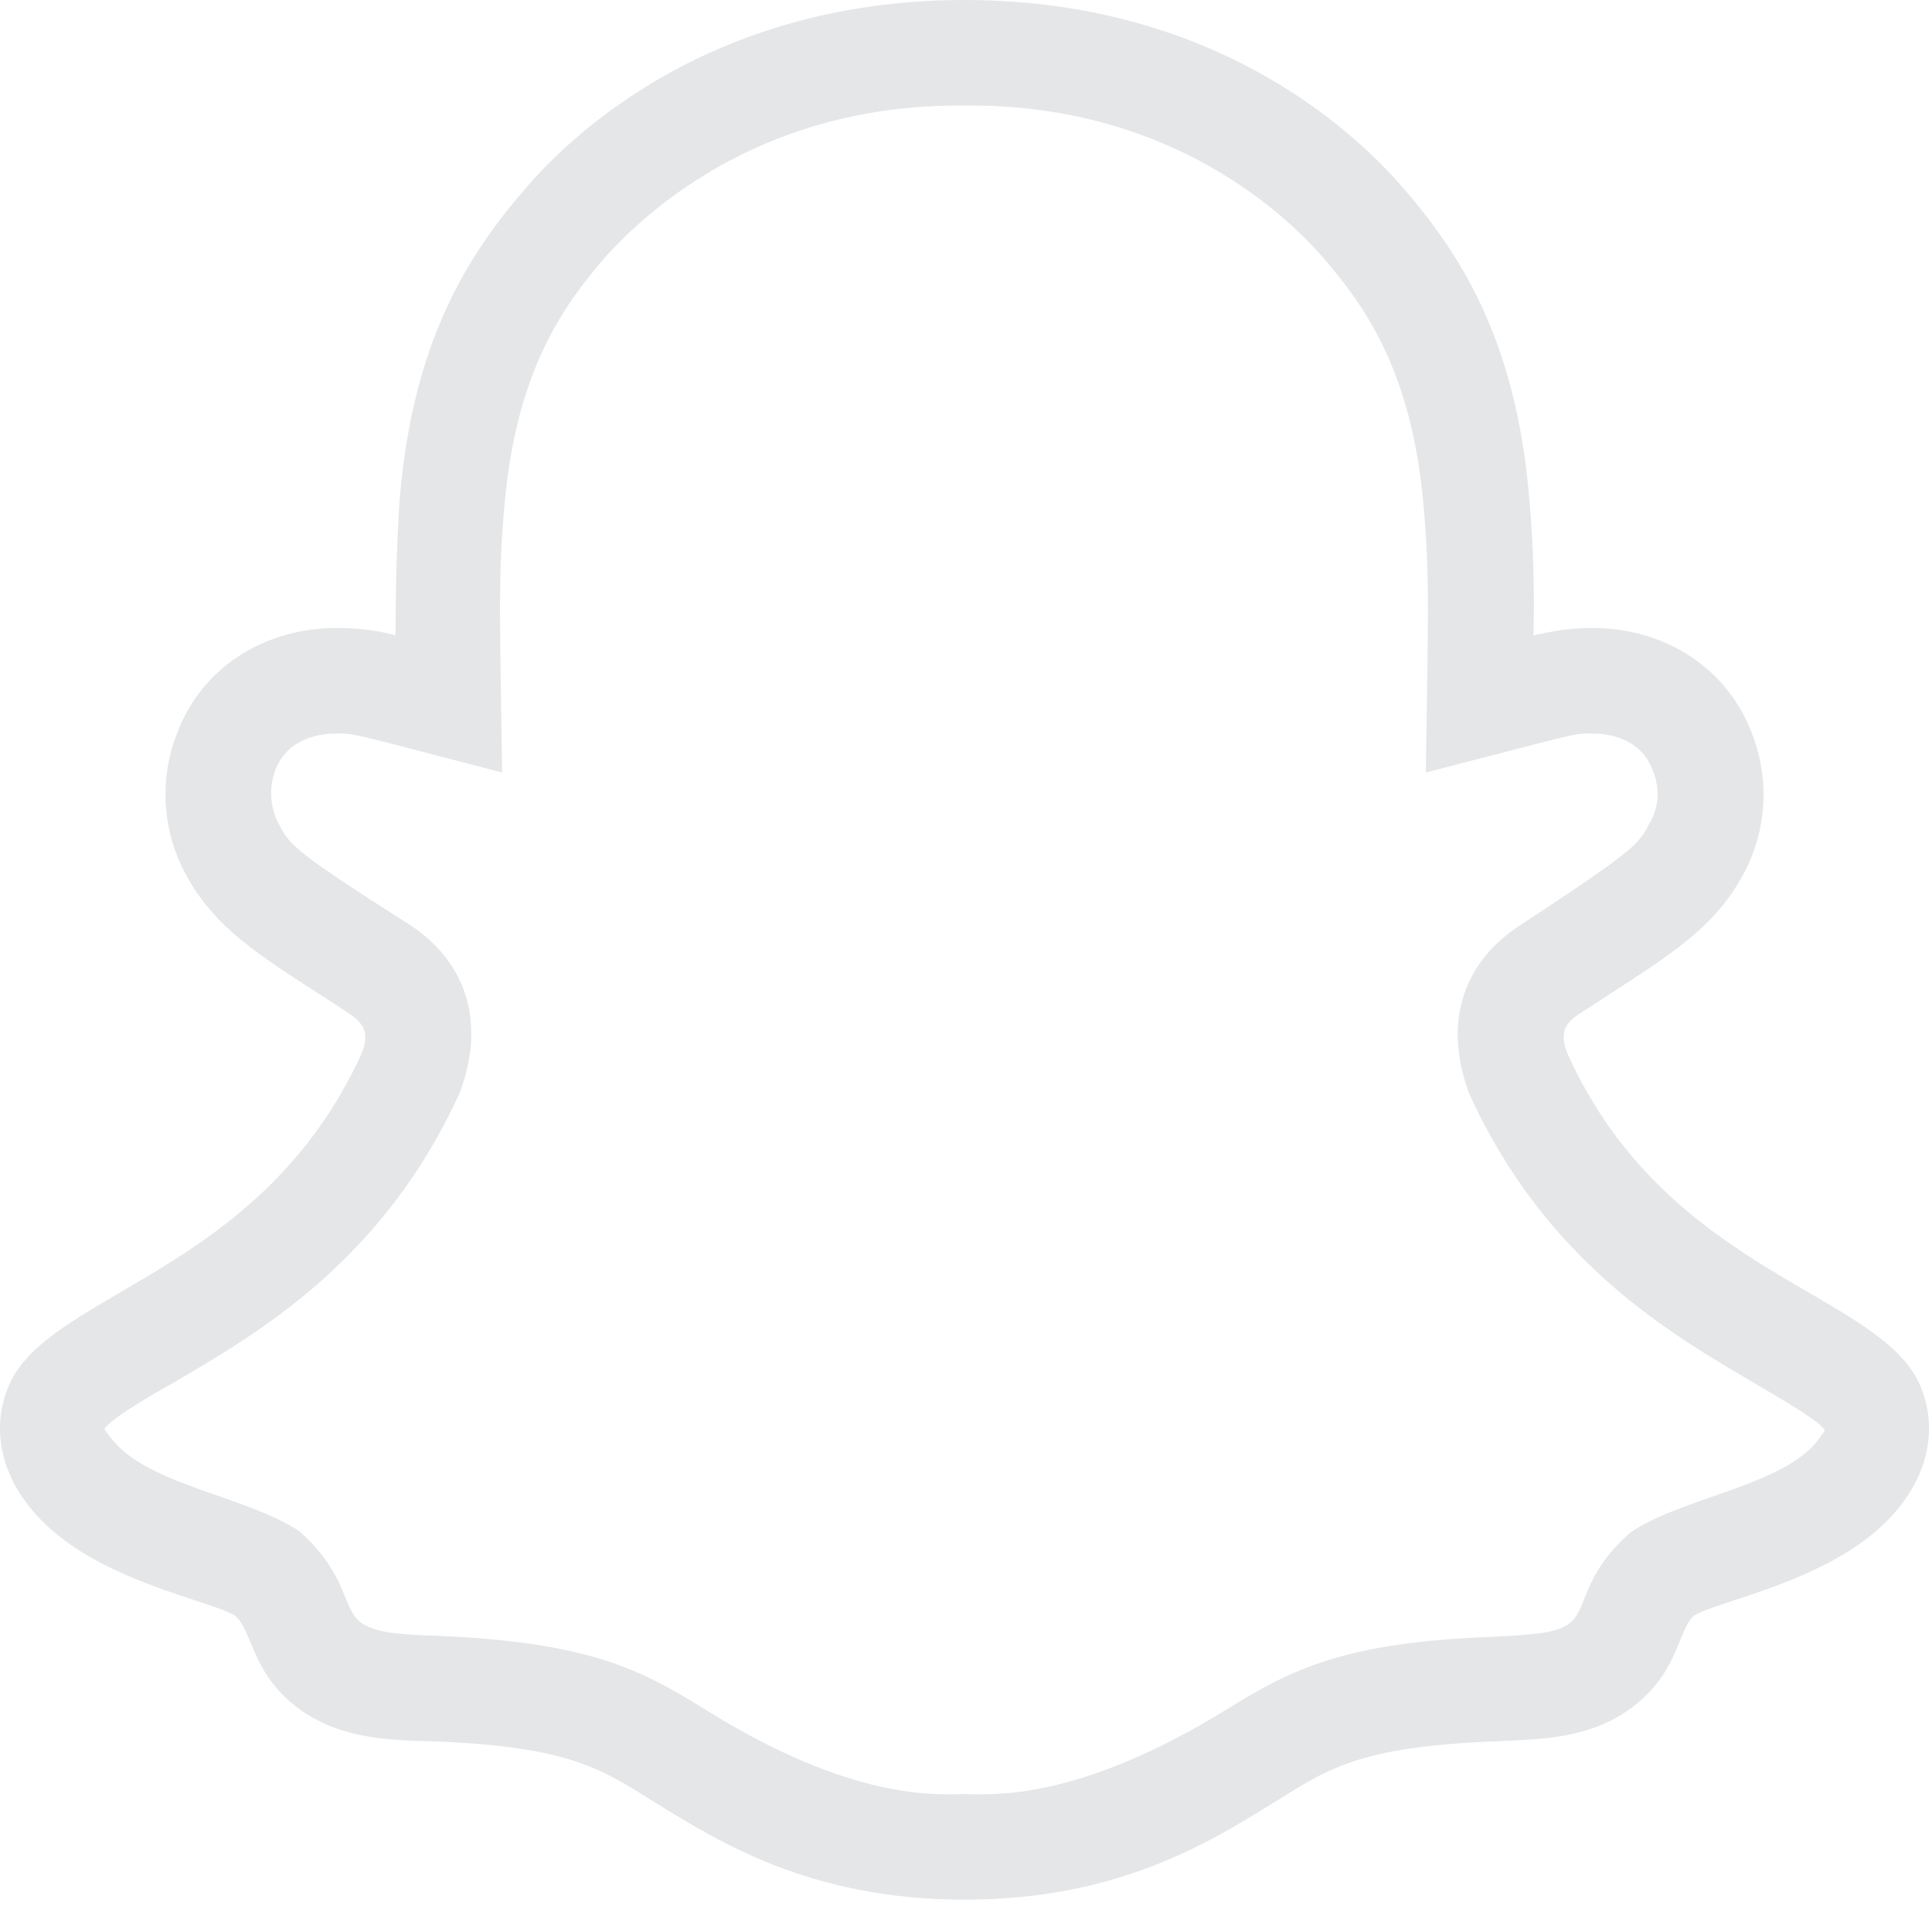 <svg width="106" height="105" viewBox="0 0 106 105" fill="none" xmlns="http://www.w3.org/2000/svg">
<path d="M105.449 76.276C103.48 70.89 91.549 70.137 85.989 57.801C85.641 56.874 85.699 56.237 86.626 55.658C90.912 52.82 93.923 51.256 95.661 47.955C96.935 45.58 97.109 42.8 96.124 40.252C94.792 36.719 91.433 34.46 87.321 34.46C85.873 34.46 84.715 34.75 84.135 34.866C84.193 32.433 84.135 29.885 83.904 27.337C83.151 18.475 80.023 13.784 76.78 10.078C74.869 7.935 67.282 0 52.918 0C38.555 0 30.968 7.935 29.057 10.078C25.813 13.784 22.686 18.475 21.933 27.337C21.759 29.885 21.701 32.433 21.701 34.866C21.064 34.692 19.964 34.46 18.516 34.46C14.462 34.46 11.044 36.661 9.712 40.252C8.728 42.742 8.902 45.58 10.176 47.955C11.971 51.314 14.925 52.82 19.211 55.658C20.137 56.295 20.195 56.874 19.848 57.801C14.23 70.137 2.357 70.89 0.388 76.276C-0.481 78.593 0.098 81.199 2.241 83.4C5.542 86.817 11.682 87.86 12.898 88.67C13.882 89.481 13.767 91.914 16.547 93.883C18.747 95.389 21.18 95.505 23.786 95.562C31.373 95.852 33.053 97.126 35.949 98.922C39.597 101.18 44.578 104.25 52.918 104.25C61.258 104.25 66.239 101.18 69.888 98.922C72.784 97.126 74.463 95.852 82.05 95.562C84.657 95.447 87.089 95.389 89.29 93.883C92.128 91.914 92.012 89.481 92.939 88.67C94.155 87.86 100.294 86.817 103.595 83.4C105.738 81.199 106.317 78.593 105.449 76.276ZM99.483 79.346C97.34 81.605 92.186 82.242 89.464 84.095C86.684 86.528 87.147 88.381 86.047 89.134C85.294 89.655 83.962 89.713 81.877 89.829C73.768 90.118 70.814 91.624 67.282 93.825C58.999 98.922 54.366 98.458 52.918 98.458C51.47 98.458 46.837 98.922 38.613 93.767C35.08 91.566 32.184 90.118 24.018 89.771C21.933 89.713 20.601 89.597 19.848 89.076C18.747 88.323 19.153 86.47 16.431 84.037C13.651 82.184 8.554 81.547 6.411 79.288C6.064 78.94 5.774 78.477 5.716 78.419C6.122 77.84 8.091 76.682 9.539 75.871C14.056 73.207 21.006 69.268 25.234 59.944C26.74 55.89 25.408 52.646 22.454 50.735C15.794 46.507 15.909 46.333 15.272 45.175C15.044 44.731 14.91 44.244 14.88 43.745C14.85 43.247 14.925 42.747 15.099 42.279C15.794 40.426 17.705 40.252 18.458 40.252C19.558 40.252 19.5 40.31 27.551 42.395C27.435 34.287 27.319 31.68 27.667 27.858C28.304 20.271 30.968 16.68 33.342 13.958C34.964 12.22 41.277 5.676 52.918 5.792C64.559 5.676 70.872 12.22 72.436 13.958C74.811 16.68 77.475 20.271 78.112 27.858C78.46 31.68 78.344 34.287 78.228 42.395C86.336 40.31 86.22 40.252 87.321 40.252C88.132 40.252 89.985 40.426 90.68 42.279C91.085 43.264 91.027 44.306 90.506 45.175C89.869 46.333 89.985 46.449 83.382 50.793C80.429 52.704 79.097 55.947 80.603 60.002C84.83 69.326 91.78 73.265 96.298 75.929C97.746 76.797 99.715 77.898 100.12 78.477C100.12 78.535 99.773 78.998 99.483 79.346Z" fill="#E5E6E8"/>
</svg>
